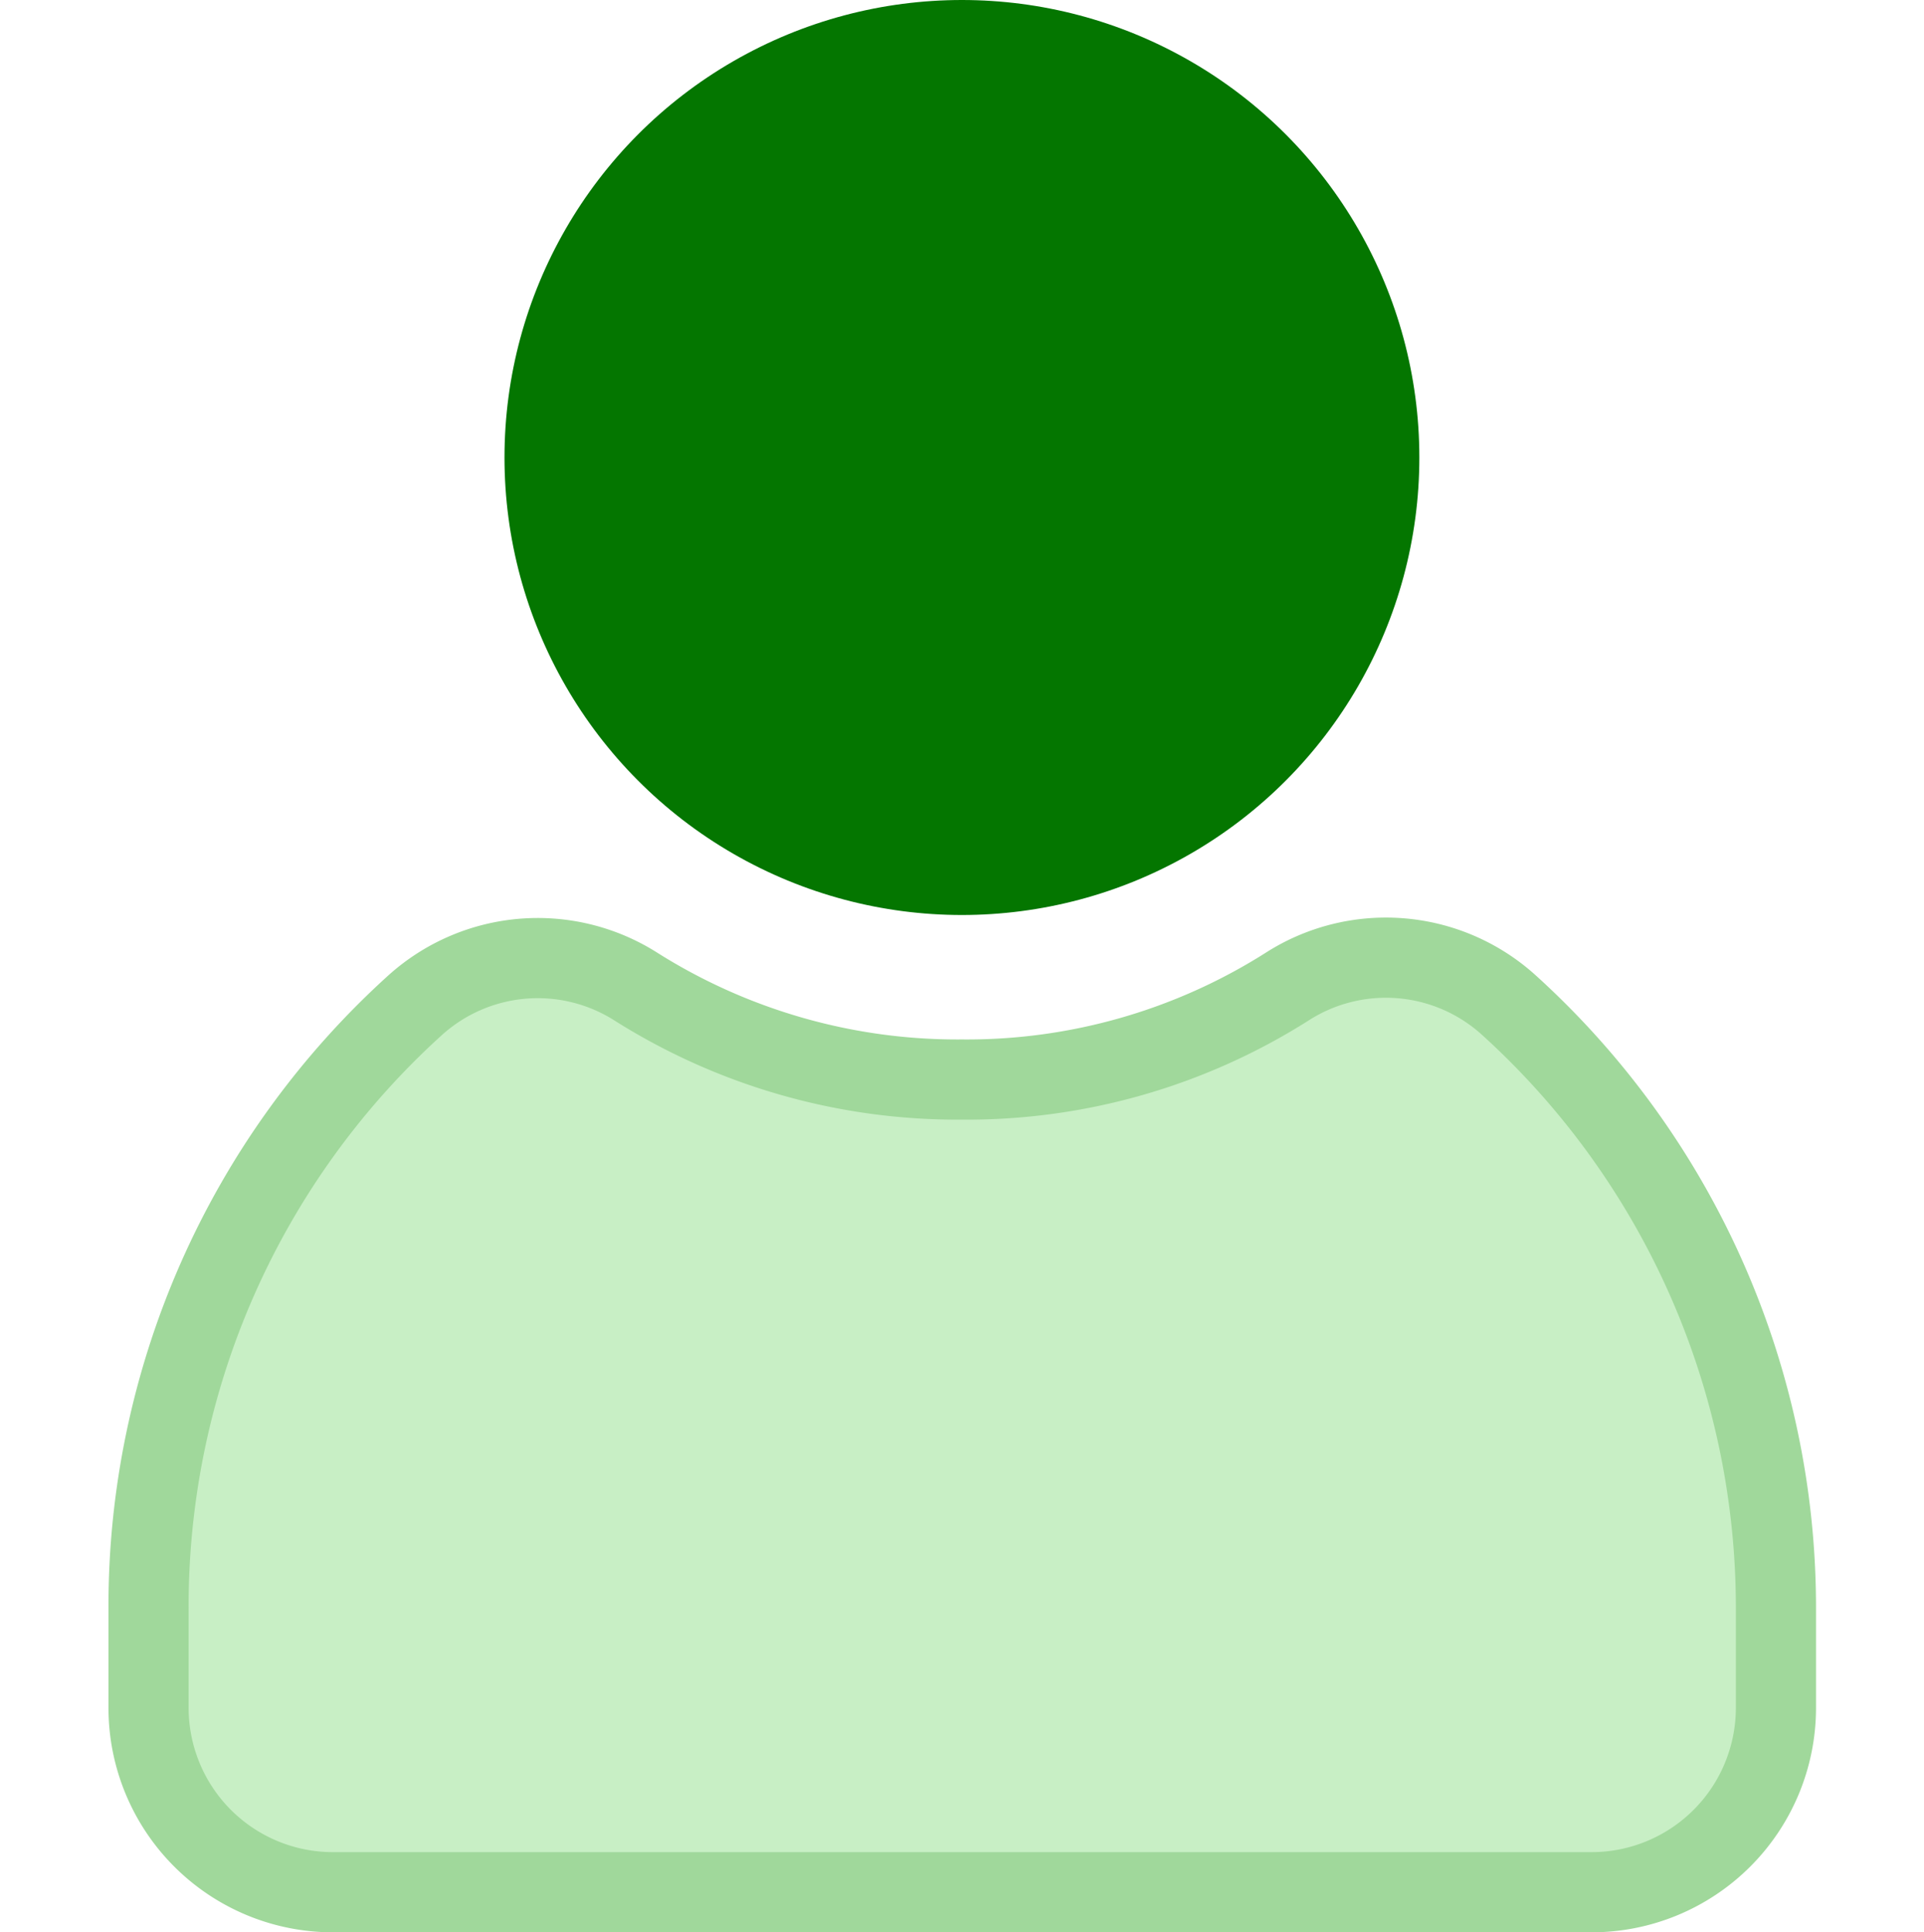 <svg xmlns="http://www.w3.org/2000/svg" width="24" height="24.1" viewBox="0 0 24 24.1">
    <g transform="translate(1.85)" data-name="Group 2457">
        <path data-name="Path 2609" d="M12.947 21.764A7.459 7.459 0 0 0 17 20.607a2.283 2.283 0 0 1 2.77.23 10.138 10.138 0 0 1 3.33 7.533v1.23a2.3 2.3 0 0 1-2.3 2.3H5.1a2.3 2.3 0 0 1-2.3-2.3v-1.23a10.107 10.107 0 0 1 3.32-7.528 2.284 2.284 0 0 1 2.77-.23 7.511 7.511 0 0 0 4.057 1.152z" transform="translate(-2.797 -8.3)" style="fill:#c8efc5;stroke:#a0d89b"/>
        <circle data-name="Ellipse 387" cx="5.706" cy="5.706" r="5.706" transform="translate(4.443)" style="fill:#047600"/>
    </g>
</svg>
